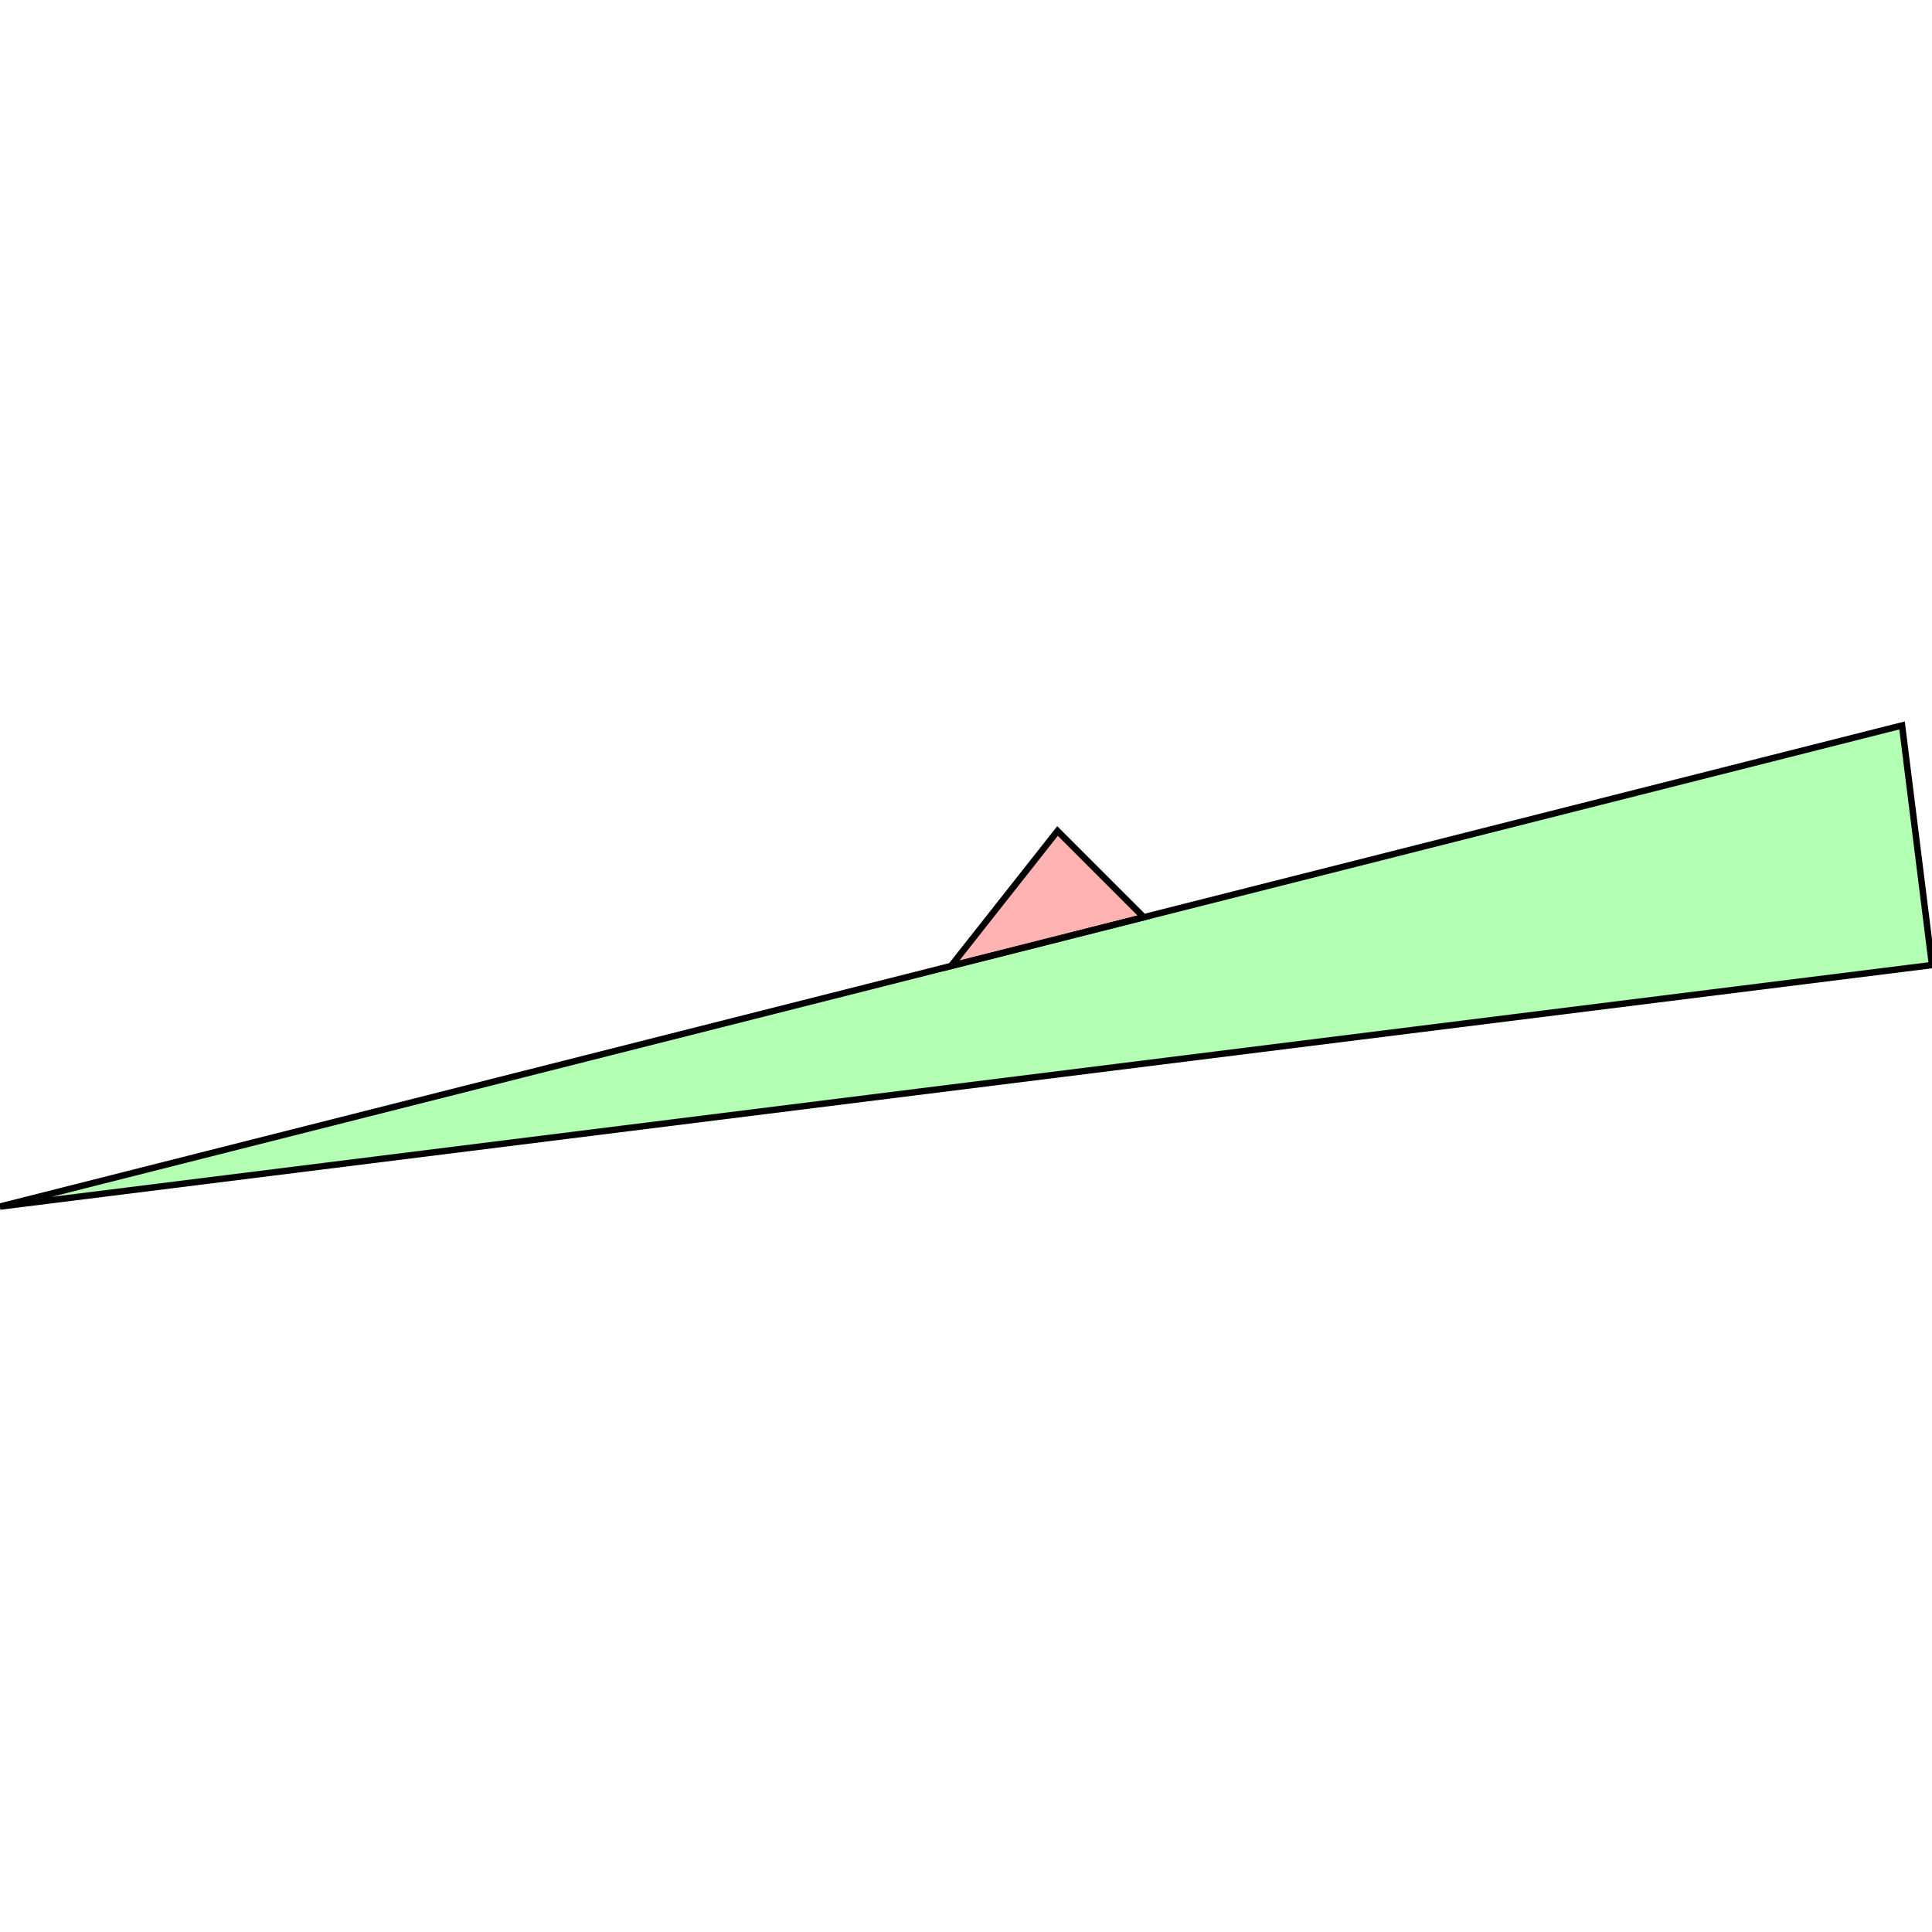 <?xml version="1.0" standalone="no"?>
<!DOCTYPE svg PUBLIC "-//W3C//DTD SVG 1.1//EN"
"http://www.w3.org/Graphics/SVG/1.1/DTD/svg11.dtd">
<svg viewBox="0 0 300 300" version="1.1"
xmlns="http://www.w3.org/2000/svg"
xmlns:xlink="http://www.w3.org/1999/xlink">
<g fill-rule="evenodd"><path d="M 164.211,129.037 L 177.604,142.429 L 147.674,150 L 164.211,129.037 z " style="fill-opacity:0.3;fill:rgb(255,0,0);stroke:rgb(0,0,0);stroke-width:1"/></g>
<g fill-rule="evenodd"><path d="M -4.44089e-15,187.355 L 295.349,112.645 L 300,149.855 L -4.44089e-15,187.355 z " style="fill-opacity:0.3;fill:rgb(0,255,0);stroke:rgb(0,0,0);stroke-width:1"/></g>
</svg>
